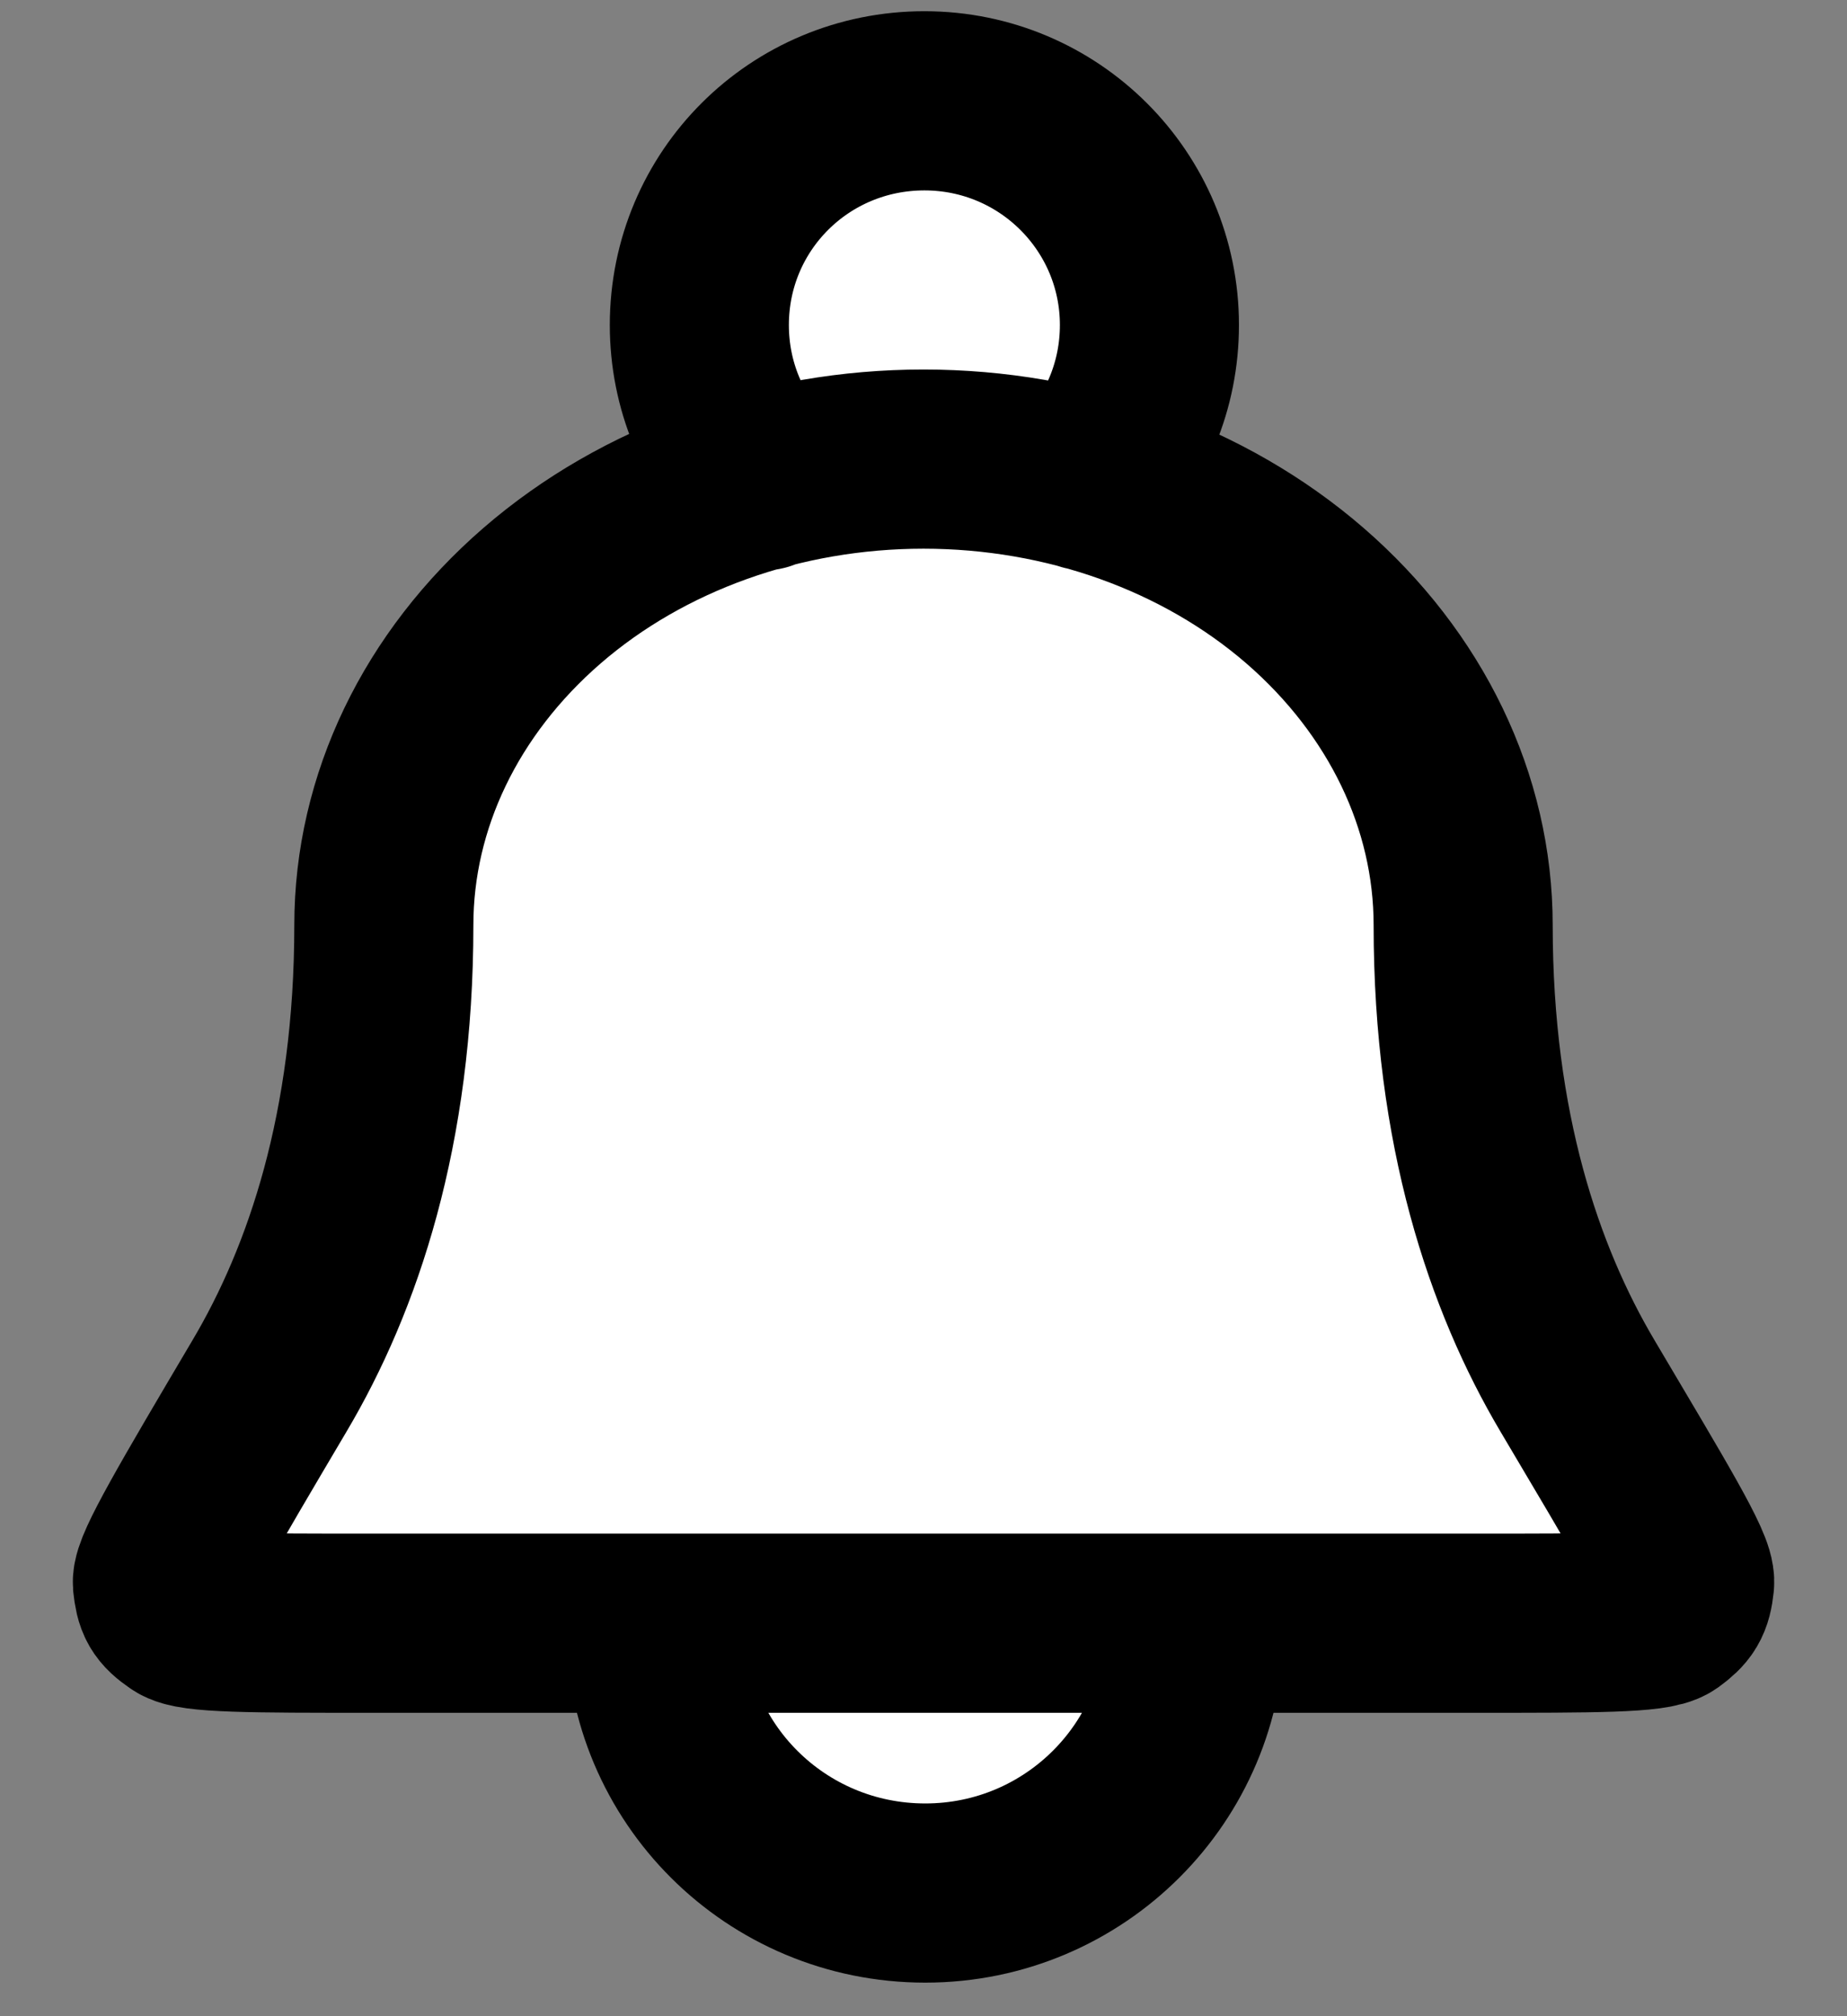 <svg width="22" height="24" viewBox="0 0 22 24" fill="none" xmlns="http://www.w3.org/2000/svg">
<rect x="0" y="0" width="22" height="24" fill="#808080" stroke="none"/>
<path fill="#fff" d="M14.235 19.332C14.235 21.095 12.801 22.534 11.021 22.534C9.241 22.534 7.807 21.105 7.807 19.332M12.937 5.725C13.408 5.246 13.691 4.589 13.691 3.869C13.691 2.399 12.497 1.2 11.011 1.2C9.524 1.2 8.33 2.389 8.33 3.869C8.33 4.589 8.613 5.246 9.084 5.725M17.428 11.012C17.428 9.542 16.747 8.134 15.544 7.091C14.34 6.049 12.706 5.465 11 5.465C9.294 5.465 7.66 6.049 6.456 7.091C5.252 8.134 4.572 9.542 4.572 11.012C4.572 13.441 3.965 15.224 3.211 16.496C2.353 17.946 1.923 18.676 1.934 18.842C1.955 19.041 1.986 19.103 2.154 19.218C2.29 19.322 3.002 19.322 4.425 19.322H17.575C18.988 19.322 19.7 19.322 19.846 19.218C20.003 19.103 20.045 19.041 20.066 18.842C20.087 18.665 19.647 17.946 18.789 16.496C18.035 15.224 17.428 13.441 17.428 11.012Z" stroke="#000" stroke-width="2.133" stroke-linecap="round" stroke-linejoin="round"/>
</svg>

